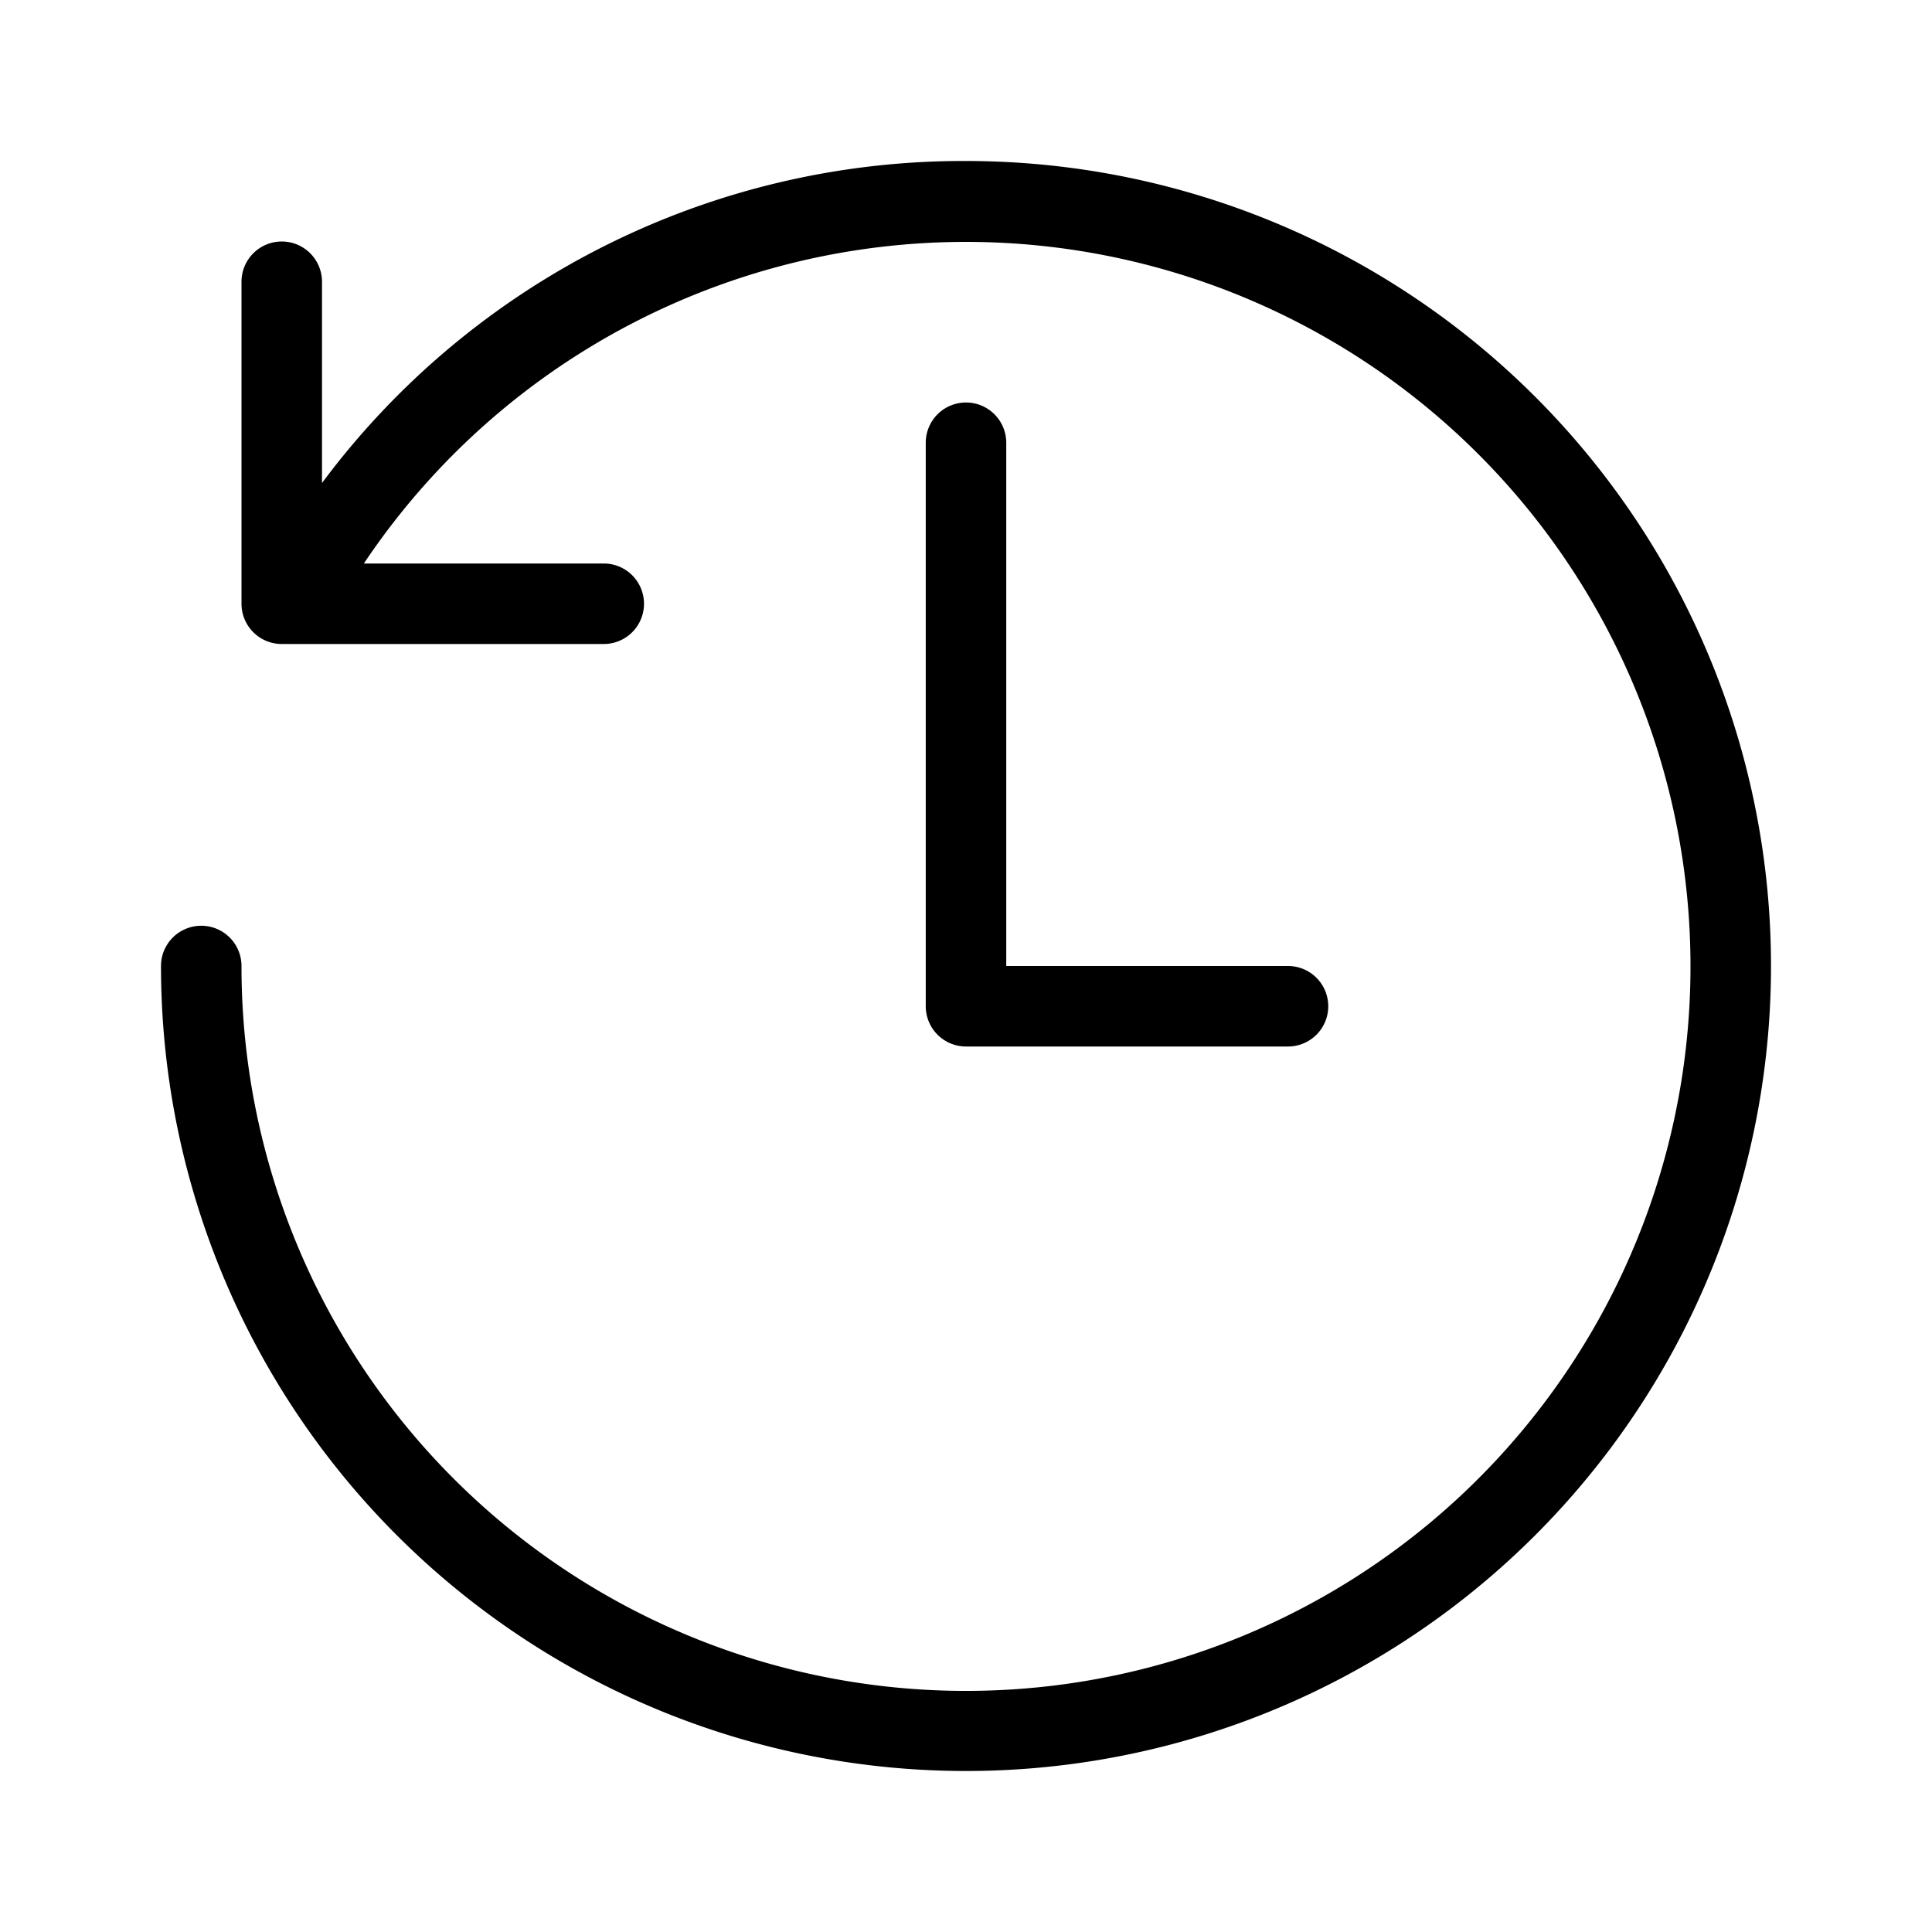 <svg xmlns="http://www.w3.org/2000/svg" viewBox="0 0 72 72"><g id="Icons"><path d="M36,6A29.79,29.79,0,0,0,12,18V10.5a1.5,1.5,0,0,0-3,0v12A1.5,1.5,0,0,0,10.5,24h12a1.5,1.5,0,0,0,0-3H13.56A27,27,0,1,1,9,36a1.5,1.5,0,0,0-3,0A30,30,0,1,0,36,6Z"/><path d="M36,15a1.5,1.5,0,0,0-1.5,1.5v21A1.5,1.5,0,0,0,36,39H48a1.5,1.5,0,0,0,0-3H37.5V16.5A1.5,1.5,0,0,0,36,15Z"/></g></svg>